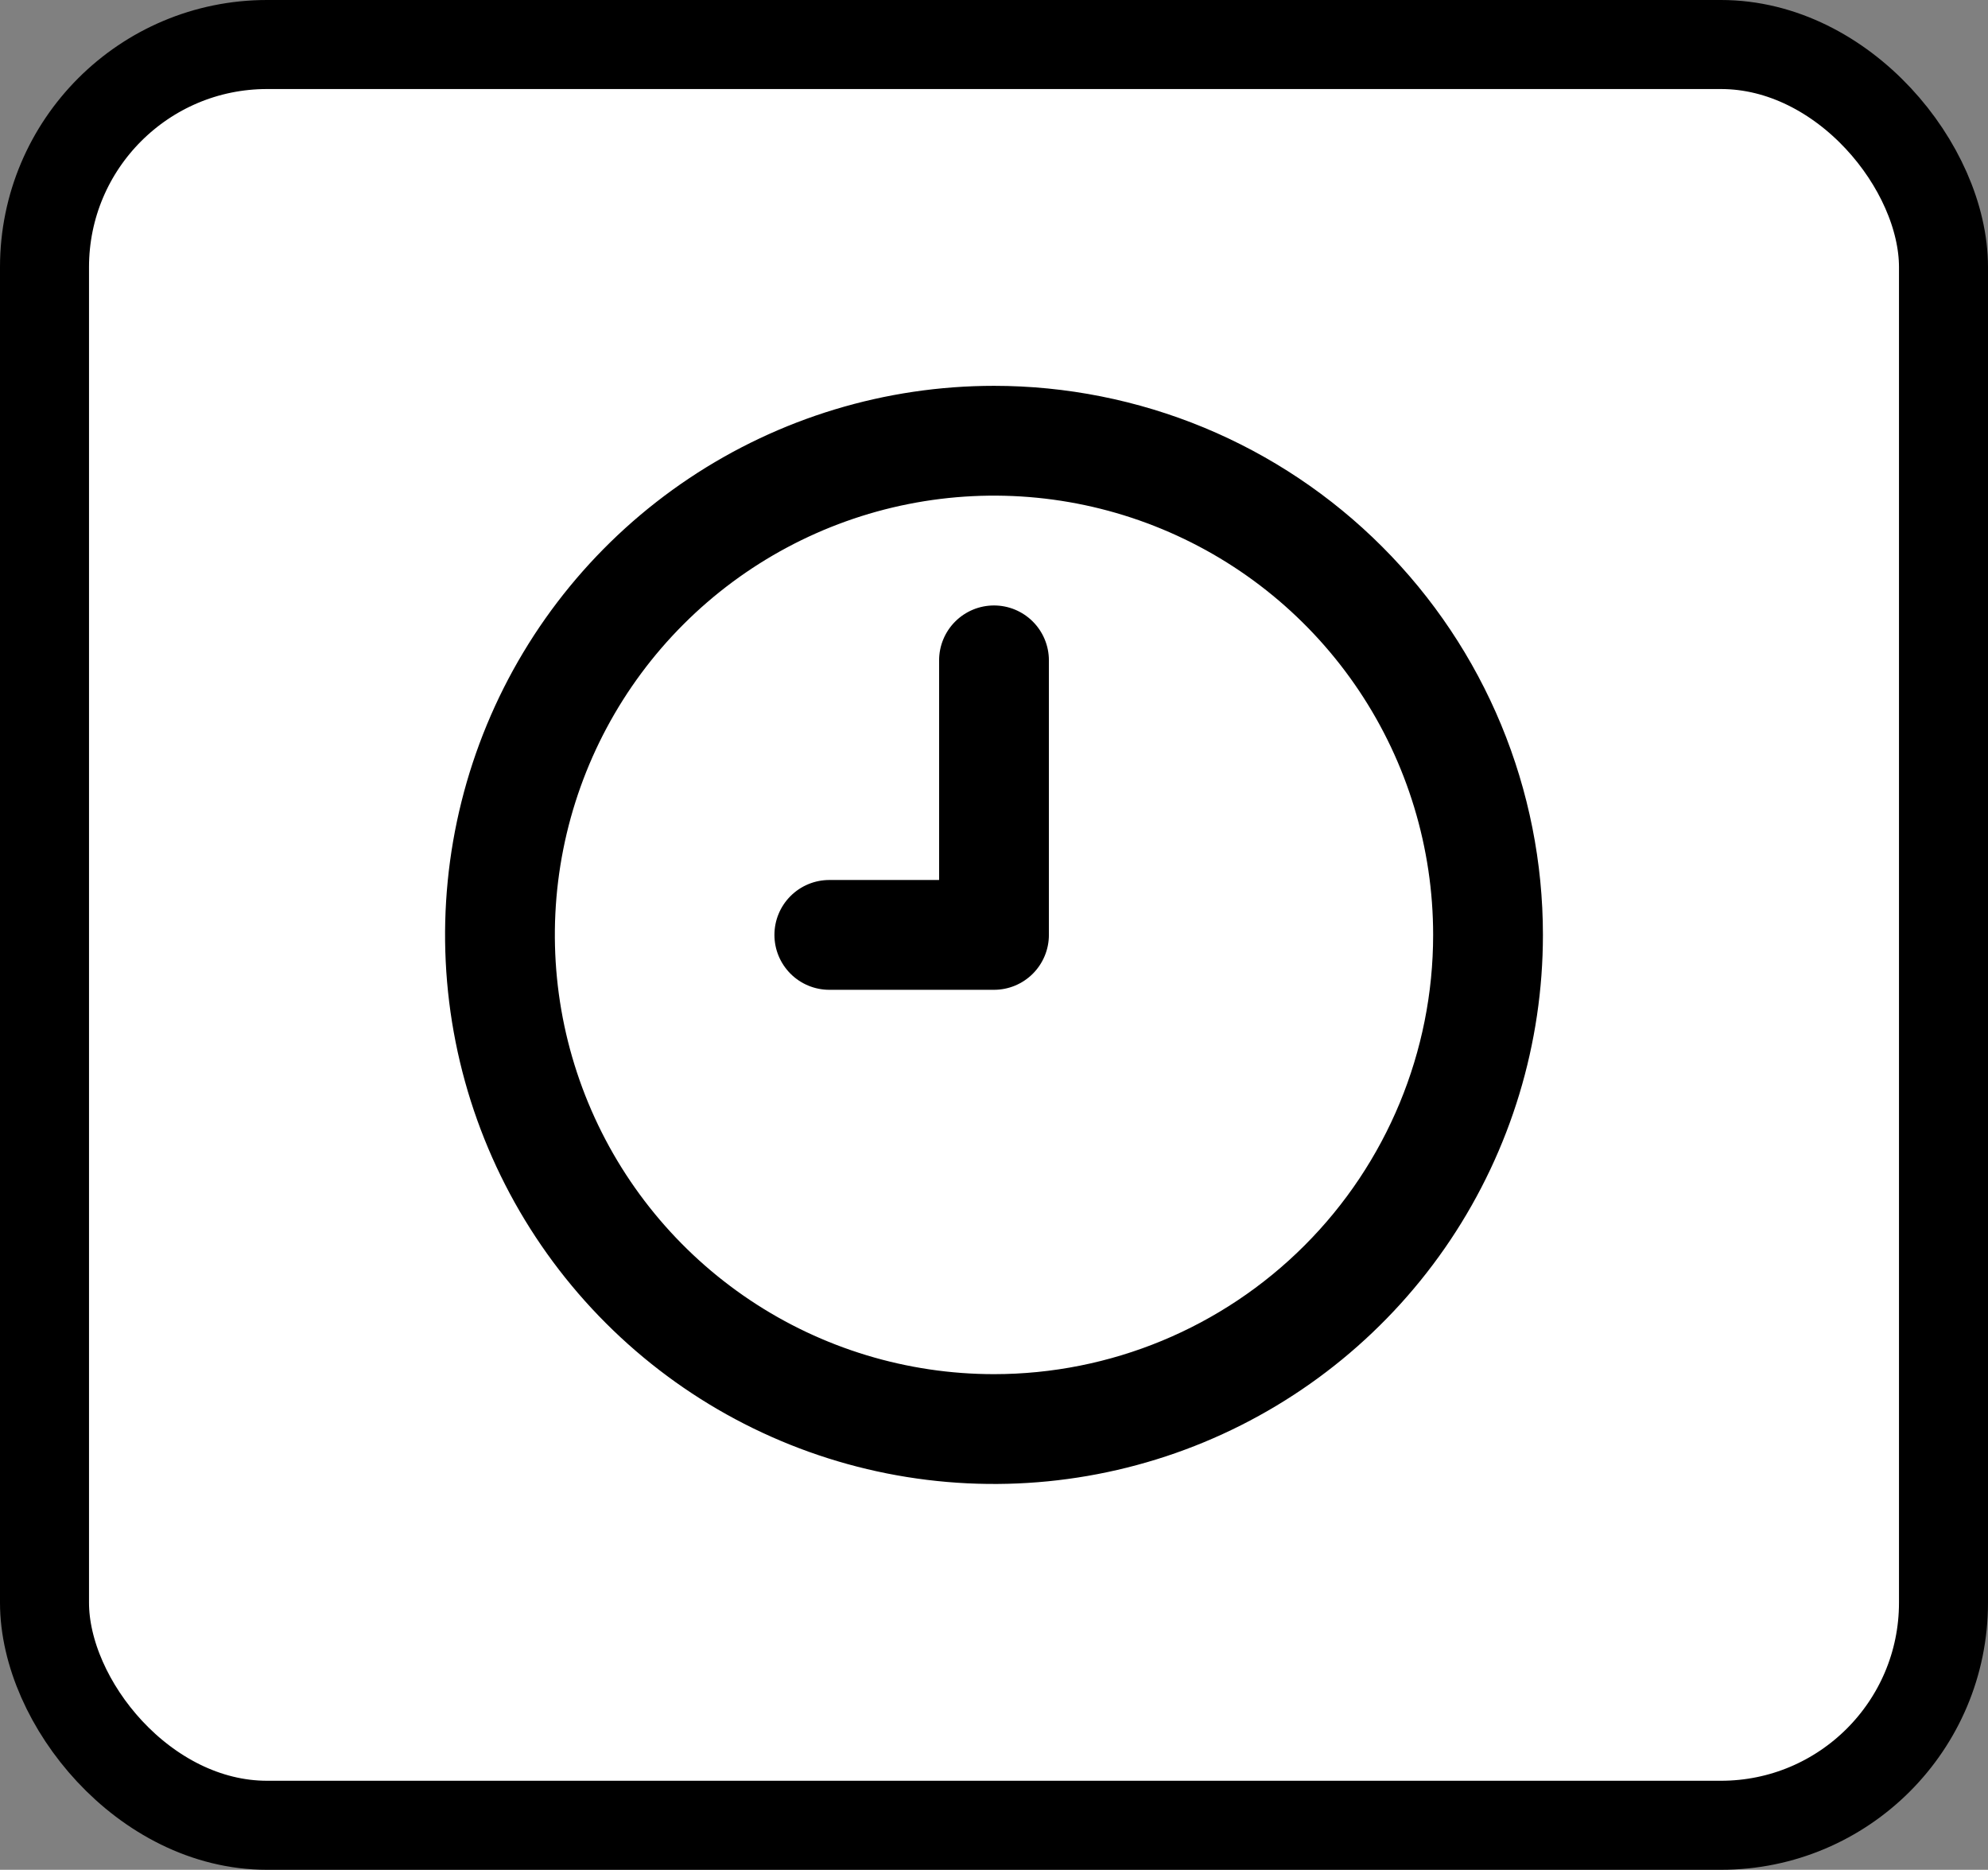 <svg width="67" height="63" viewBox="0 0 67 63" fill="none" xmlns="http://www.w3.org/2000/svg">
<rect x="0" y="0" width="67" height="63" fill="#808080" stroke="none"/>
<rect x="1.5" y="1.5" width="64" height="60" rx="7.5" fill="white" stroke="black" stroke-width="3"/>
<path d="M33.5 13C29.841 13 26.264 14.085 23.222 16.118C20.18 18.151 17.808 21.04 16.408 24.42C15.008 27.801 14.642 31.52 15.355 35.109C16.069 38.698 17.831 41.994 20.419 44.581C23.006 47.169 26.302 48.931 29.891 49.645C33.48 50.358 37.199 49.992 40.58 48.592C43.96 47.191 46.849 44.82 48.882 41.778C50.915 38.736 52 35.159 52 31.5C52 29.07 51.522 26.665 50.592 24.42C49.662 22.176 48.299 20.136 46.581 18.419C44.864 16.701 42.824 15.338 40.58 14.408C38.335 13.479 35.929 13 33.5 13ZM33.5 46.3C30.573 46.3 27.711 45.432 25.278 43.806C22.844 42.179 20.947 39.868 19.827 37.164C18.706 34.459 18.413 31.484 18.984 28.613C19.555 25.742 20.965 23.105 23.035 21.035C25.105 18.965 27.742 17.555 30.613 16.984C33.484 16.413 36.459 16.706 39.164 17.827C41.868 18.947 44.179 20.844 45.806 23.278C47.432 25.711 48.3 28.573 48.3 31.5C48.3 35.425 46.741 39.19 43.965 41.965C41.19 44.741 37.425 46.3 33.5 46.3ZM33.5 20.4C33.009 20.4 32.539 20.595 32.192 20.942C31.845 21.289 31.65 21.759 31.65 22.25V29.65H27.95C27.459 29.65 26.989 29.845 26.642 30.192C26.295 30.539 26.1 31.009 26.1 31.5C26.1 31.991 26.295 32.461 26.642 32.808C26.989 33.155 27.459 33.35 27.95 33.35H33.5C33.991 33.35 34.461 33.155 34.808 32.808C35.155 32.461 35.35 31.991 35.35 31.5V22.25C35.35 21.759 35.155 21.289 34.808 20.942C34.461 20.595 33.991 20.4 33.5 20.4Z" fill="black"/>
</svg>
